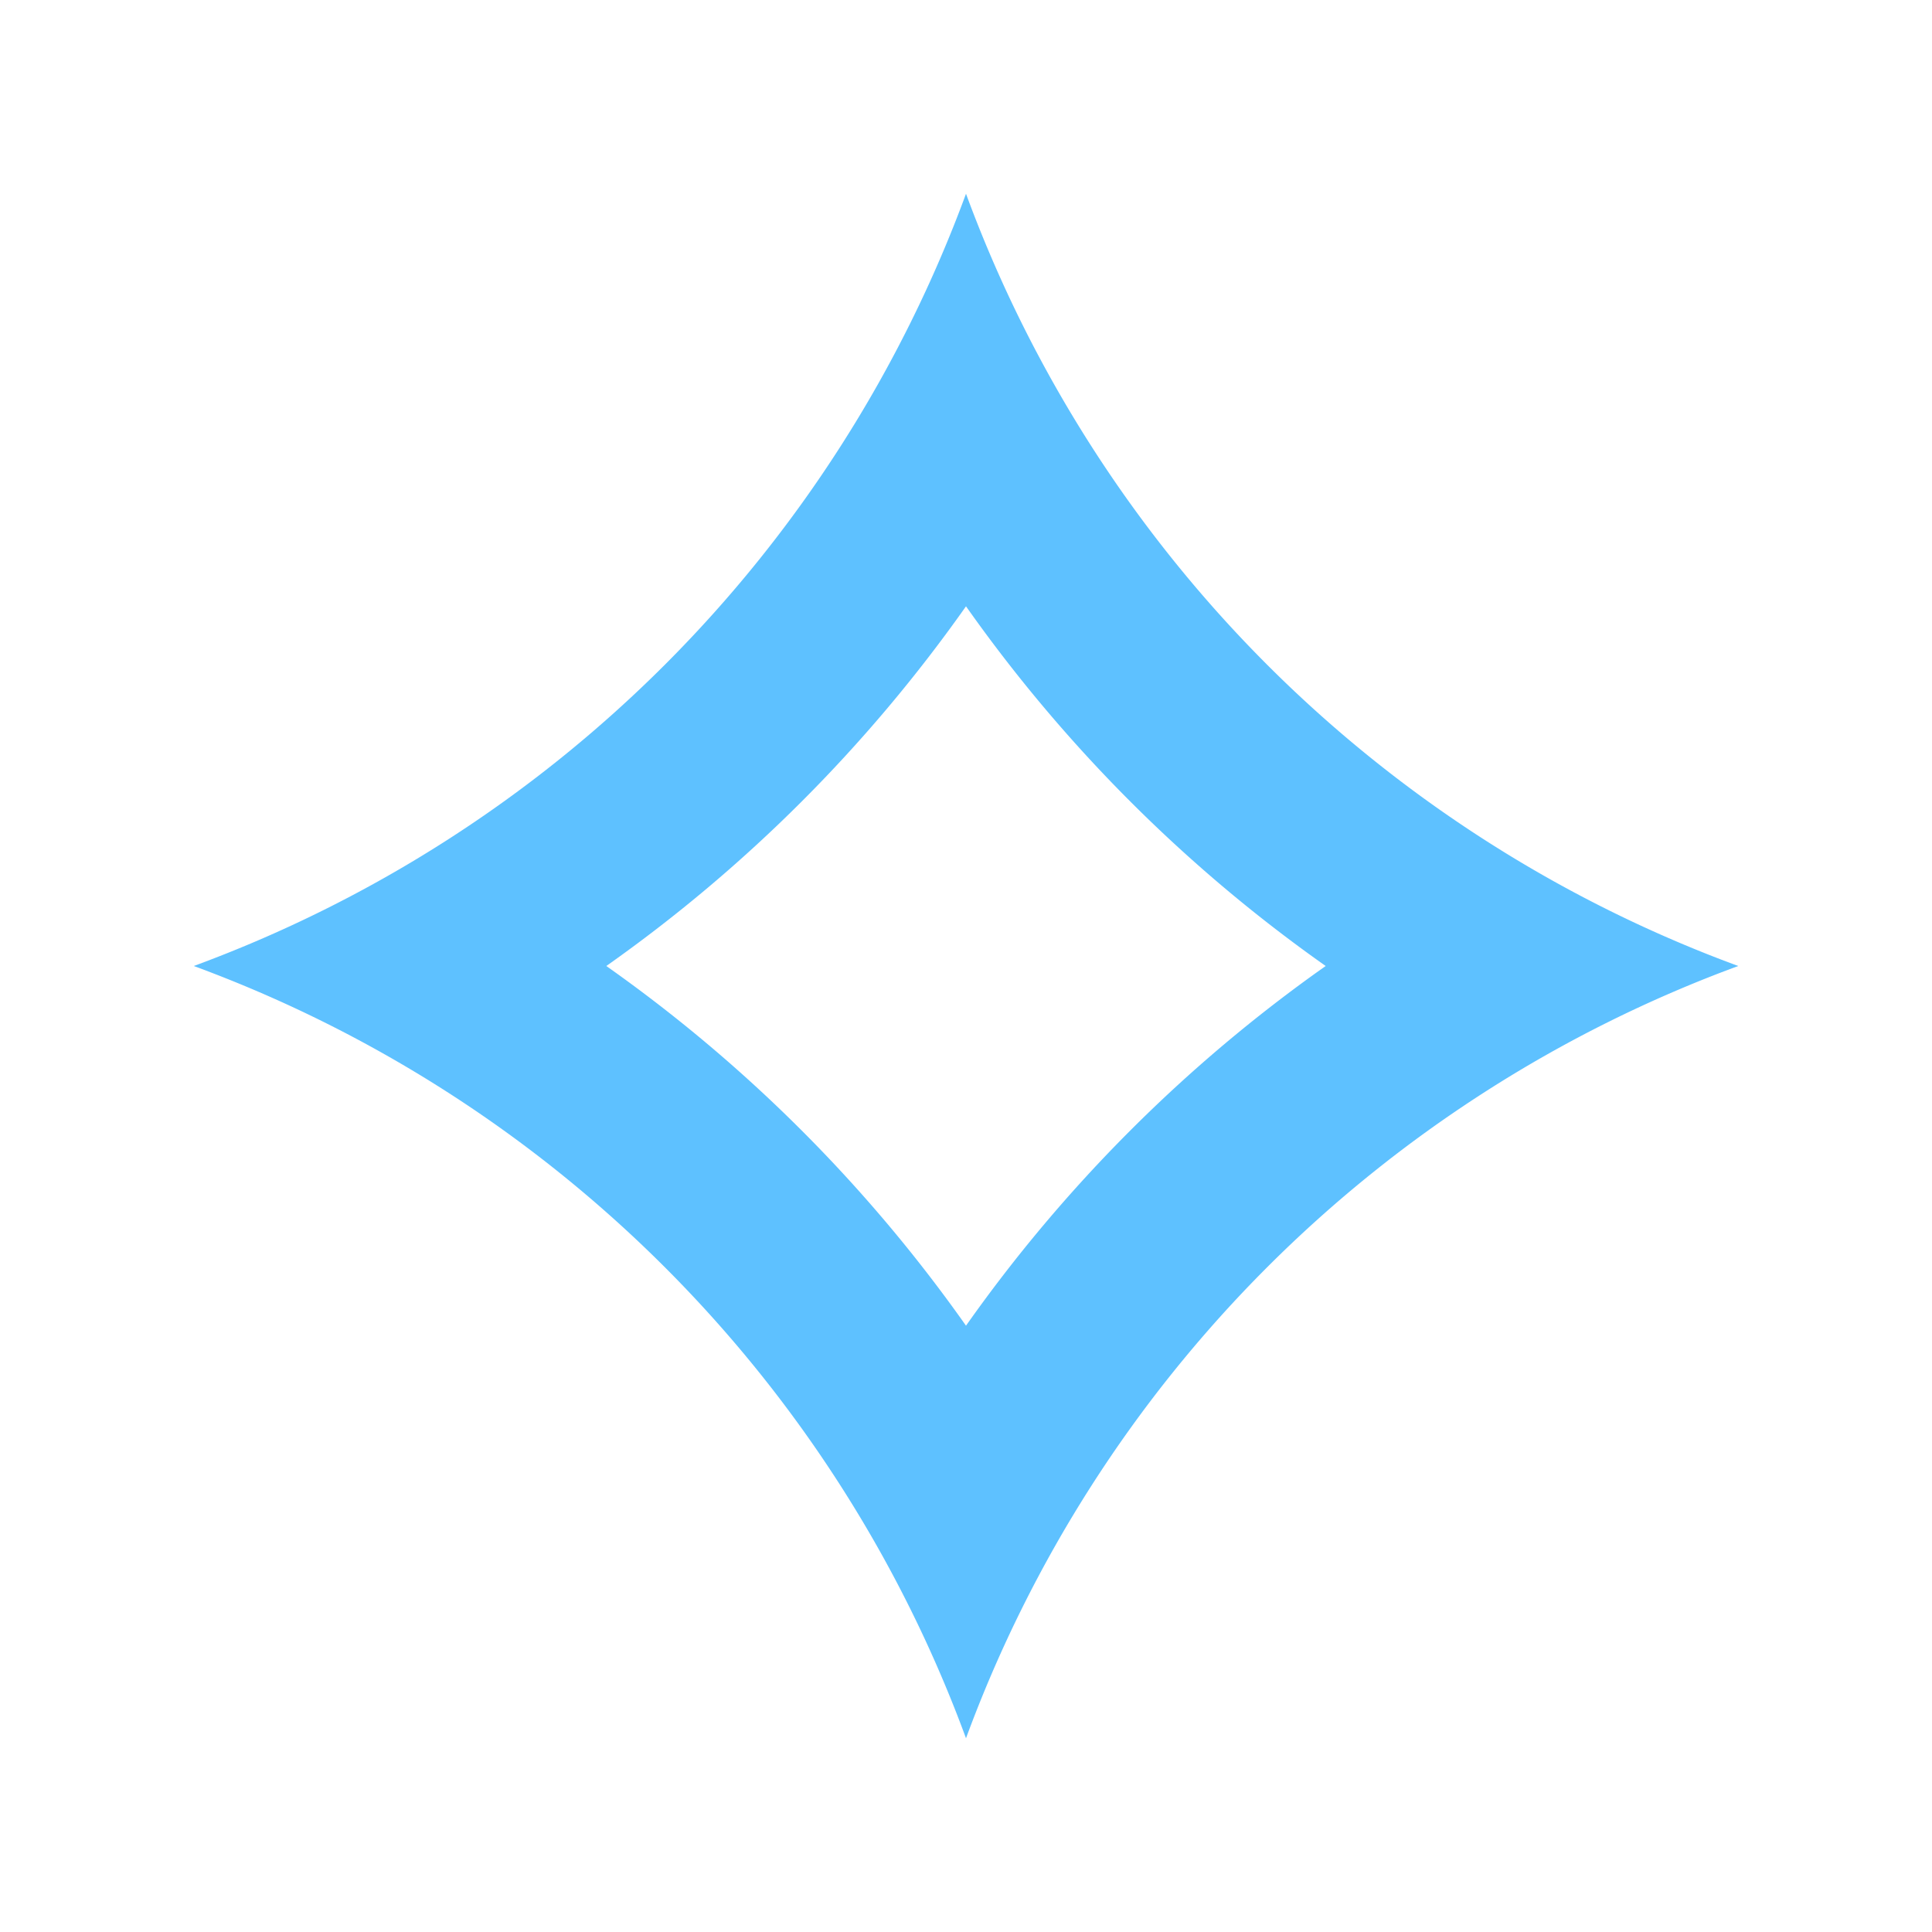 <svg xmlns="http://www.w3.org/2000/svg" viewBox="0 0 280 280"><defs><style>.a{fill:#5ec1ff;}</style></defs><title>Shape-Star-Blue</title><path class="a" d="M140,87.87A216.17,216.17,0,0,0,192.13,140,216.17,216.17,0,0,0,140,192.13,216.17,216.17,0,0,0,87.87,140,216.17,216.17,0,0,0,140,87.87m0-59.79h0A188.62,188.62,0,0,1,28.08,140h0A188.62,188.62,0,0,1,140,251.92h0A188.62,188.62,0,0,1,251.92,140h0A188.62,188.62,0,0,1,140,28.08Z"/></svg>